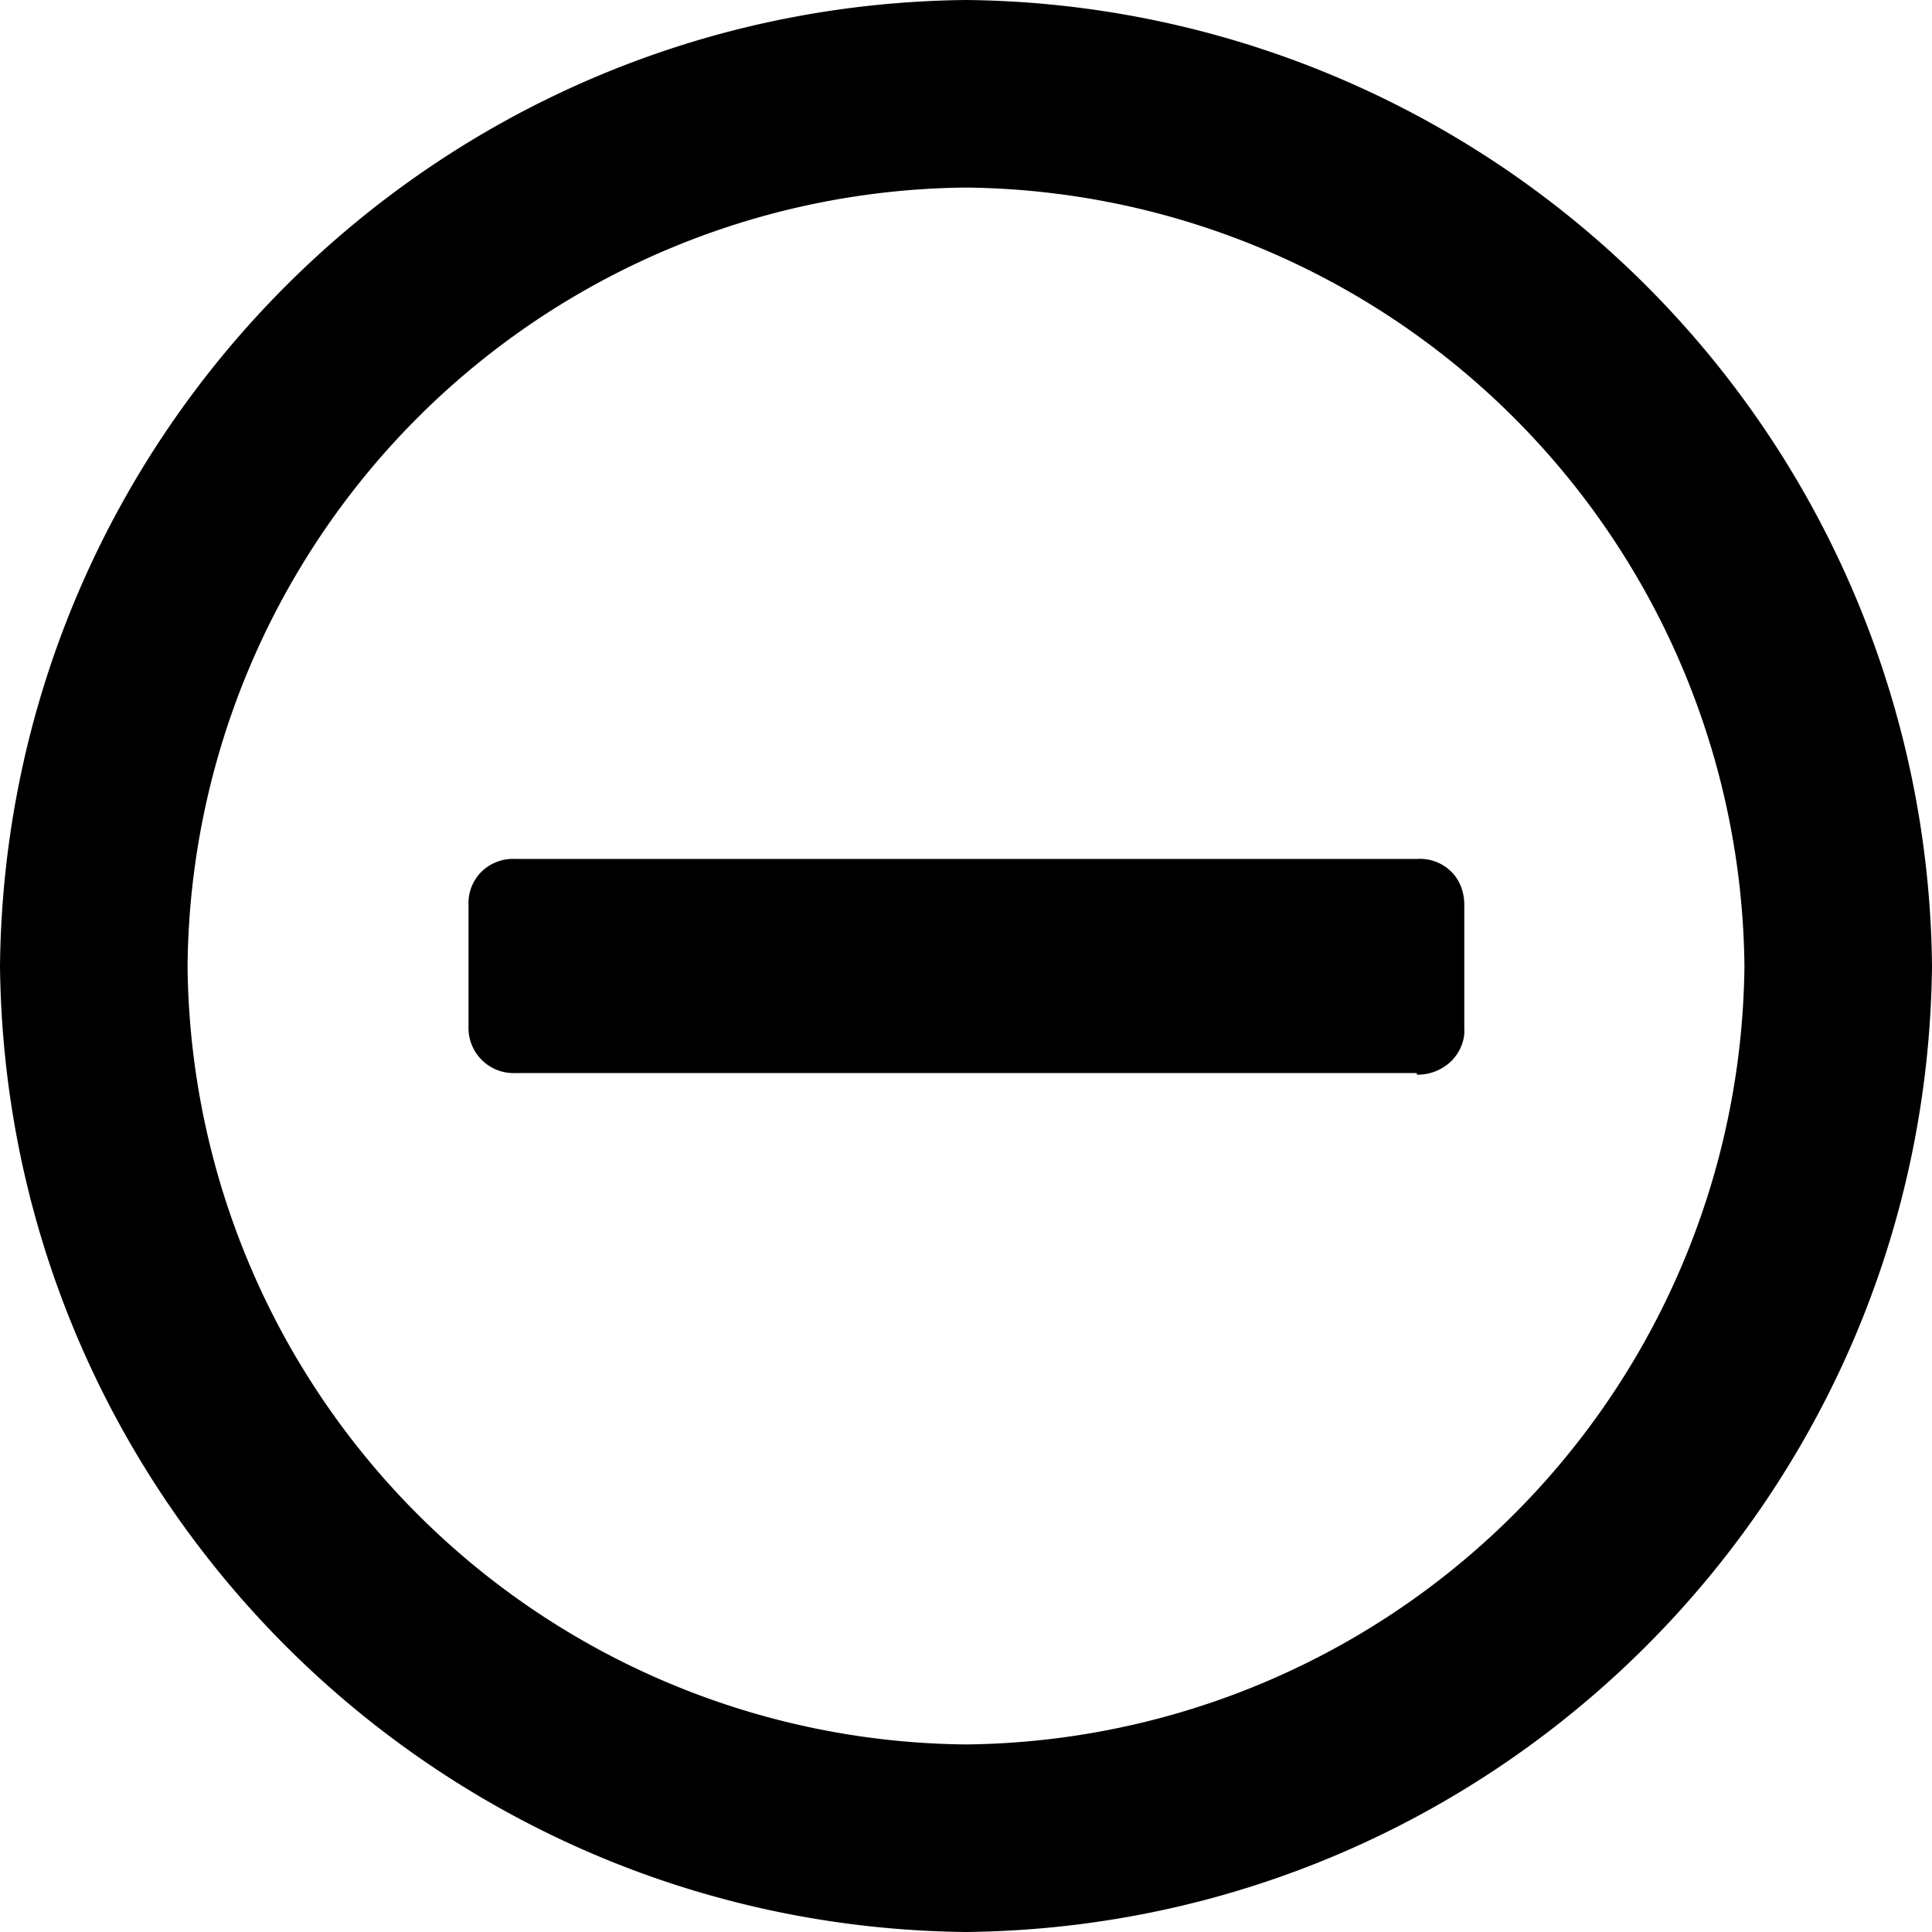 <svg viewBox="0 0 24 24">
<path d="M12 24c6.6-.07 11.93-5.4 12-12A12.12 12.12 0 0 0 12 0C5.4.07.07 5.4 0 12c.07 6.6 5.4 11.93 12 12zm0-2.33A9.76 9.76 0 0 1 2.33 12 9.76 9.76 0 0 1 12 2.33 9.77 9.77 0 0 1 21.67 12 9.77 9.77 0 0 1 12 21.67zm5.61-8.32a.6.6 0 0 0 .42-.17c.1-.1.17-.25.16-.4v-1.54c0-.15-.05-.3-.16-.41a.55.55 0 0 0-.42-.16H6.4a.56.56 0 0 0-.42.16.55.55 0 0 0-.16.41v1.52a.56.56 0 0 0 .58.57h11.2v.02z"/>
</svg>
